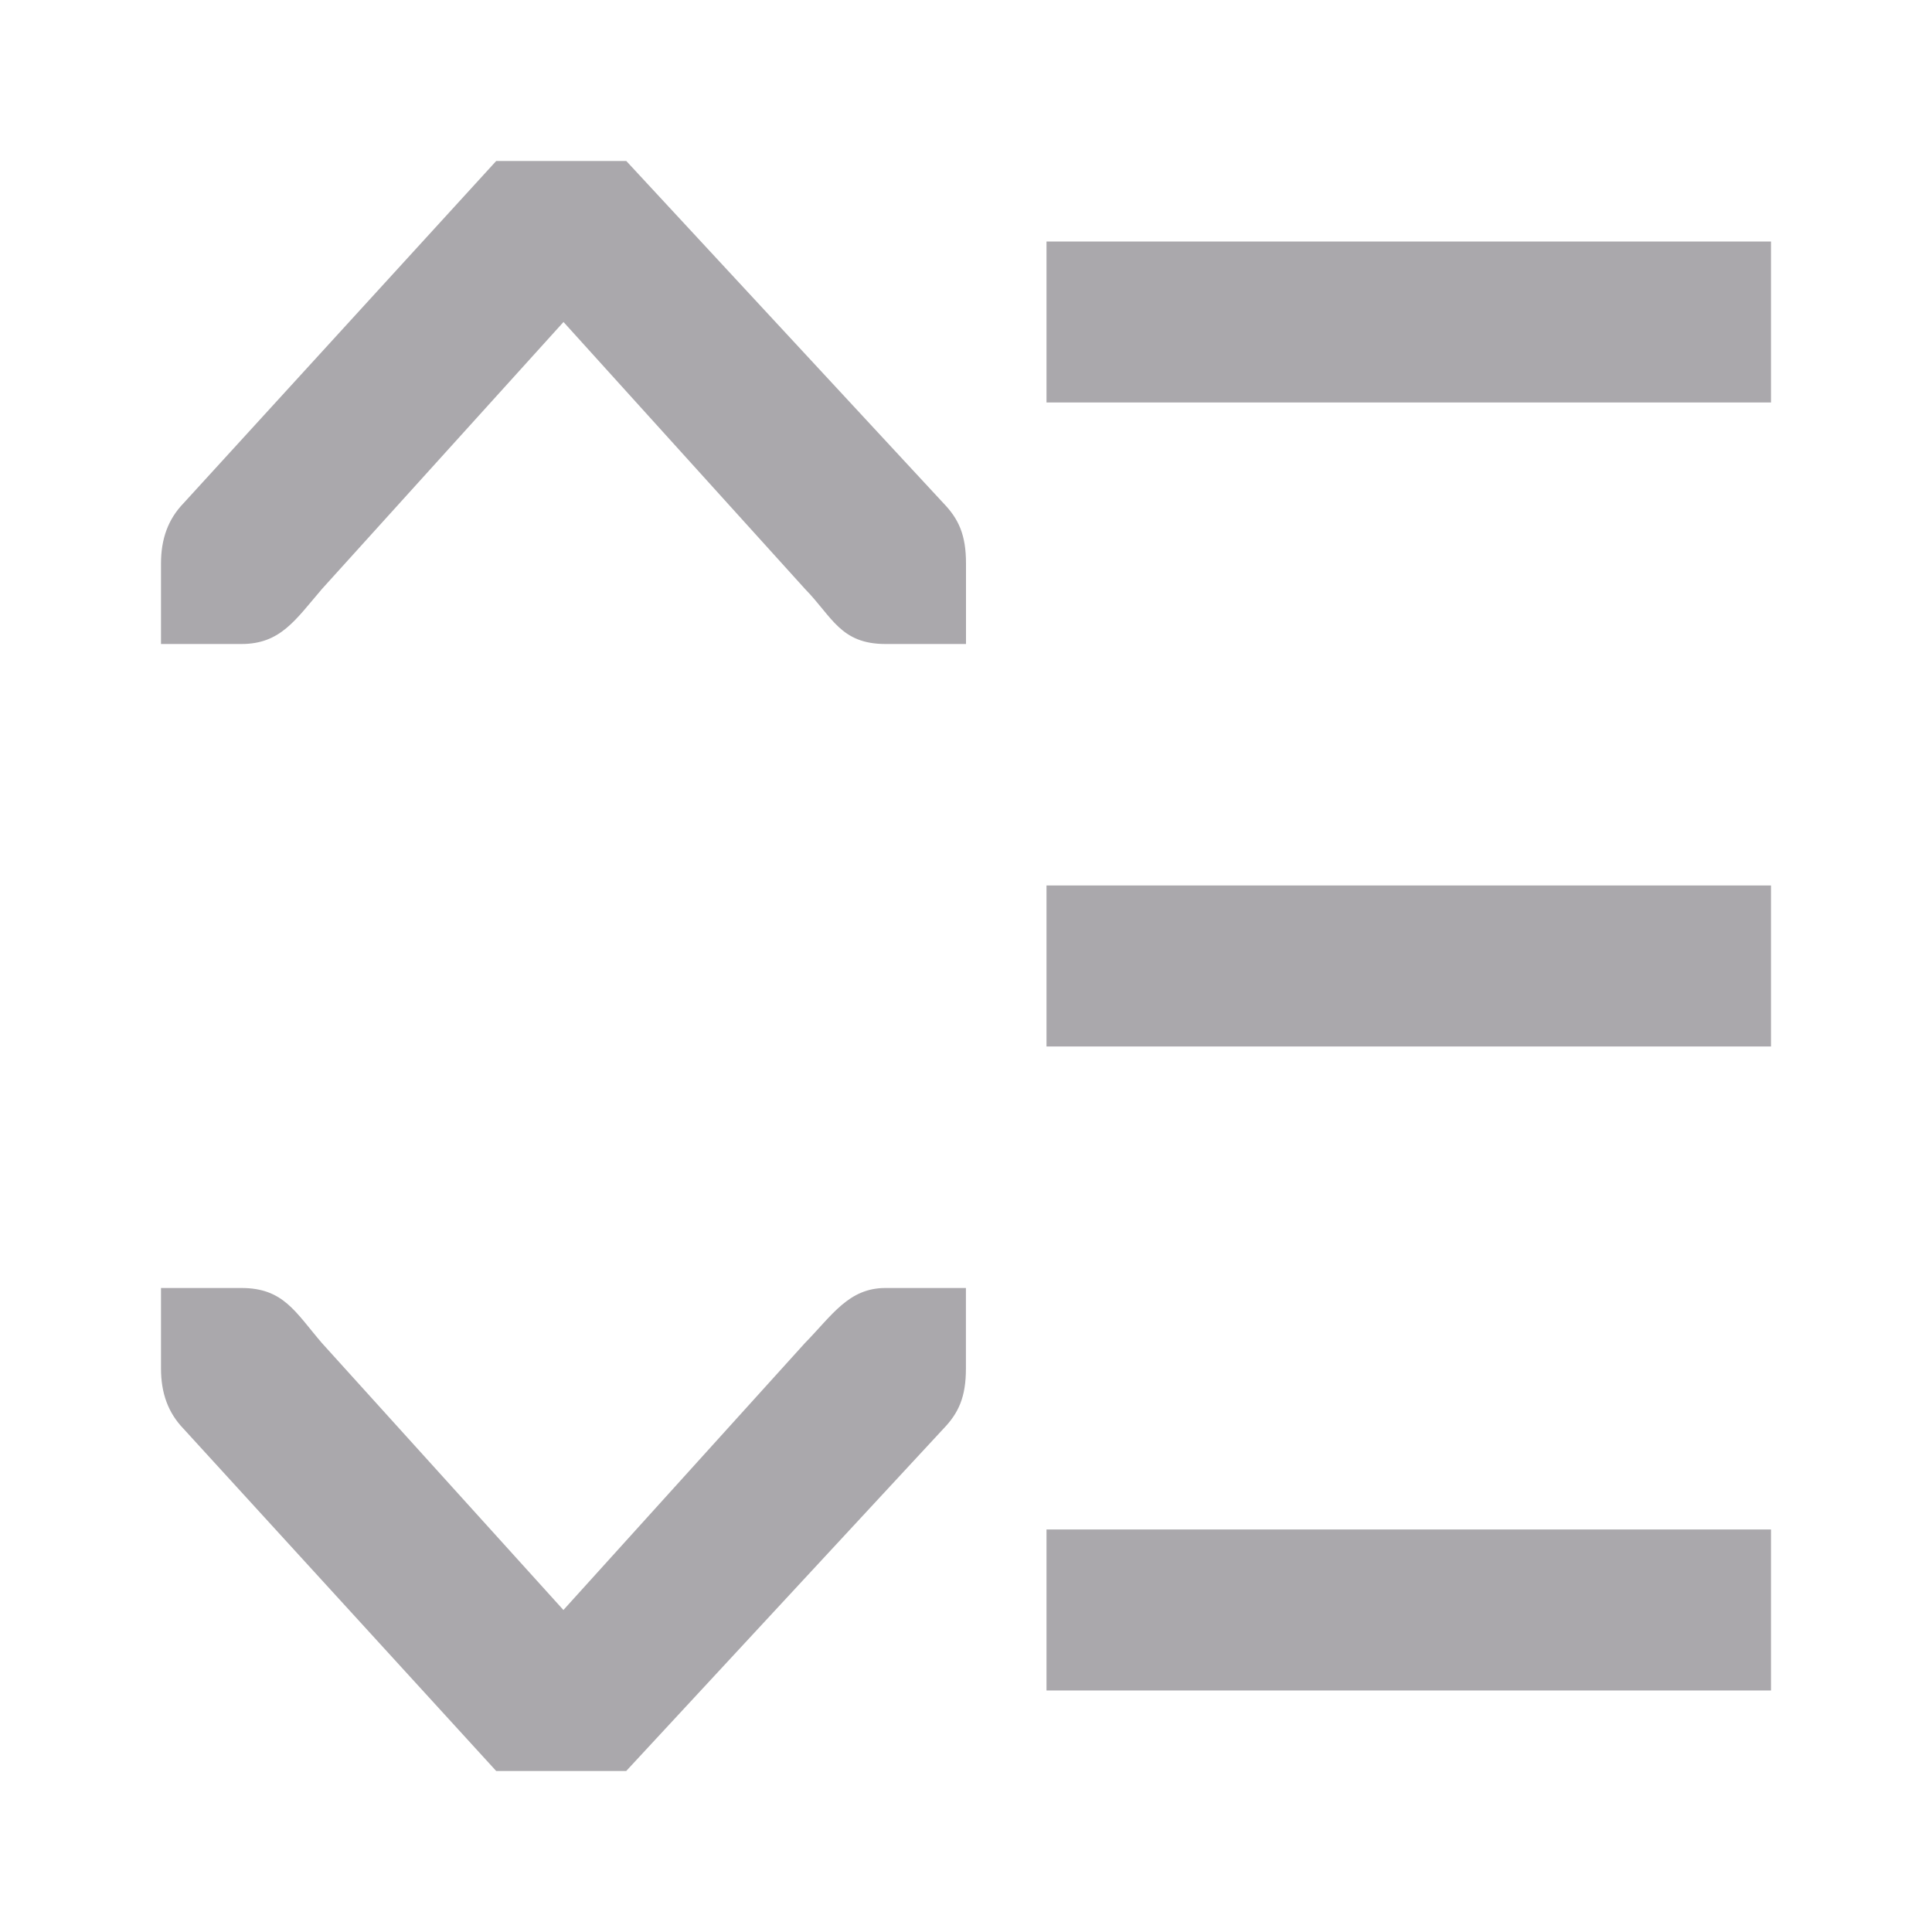 <svg viewBox="0 0 24 24" xmlns="http://www.w3.org/2000/svg"><path d="m6.164 2-3.883 4.25c-.191.198-.281.441-.281.75v.588.412h1c.484 0 .669-.298 1-.684l3-3.316 3 3.316c.339.346.44.684 1 .684h1v-.412-.588c0-.354-.09-.552-.281-.75l-3.939-4.25zm6.836 1v2h9v-2zm0 8v2h9v-2zm0 8v2h9v-2zm-11-3v.412.588c0 .309.09.552.281.75l3.883 4.25h1.615l3.939-4.25c.191-.198.281-.396.281-.75v-.588-.412h-1c-.456 0-.661.338-1 .684l-3 3.316-3-3.316c-.331-.386-.478-.684-1-.684z" fill="#aaa8ac"/></svg>